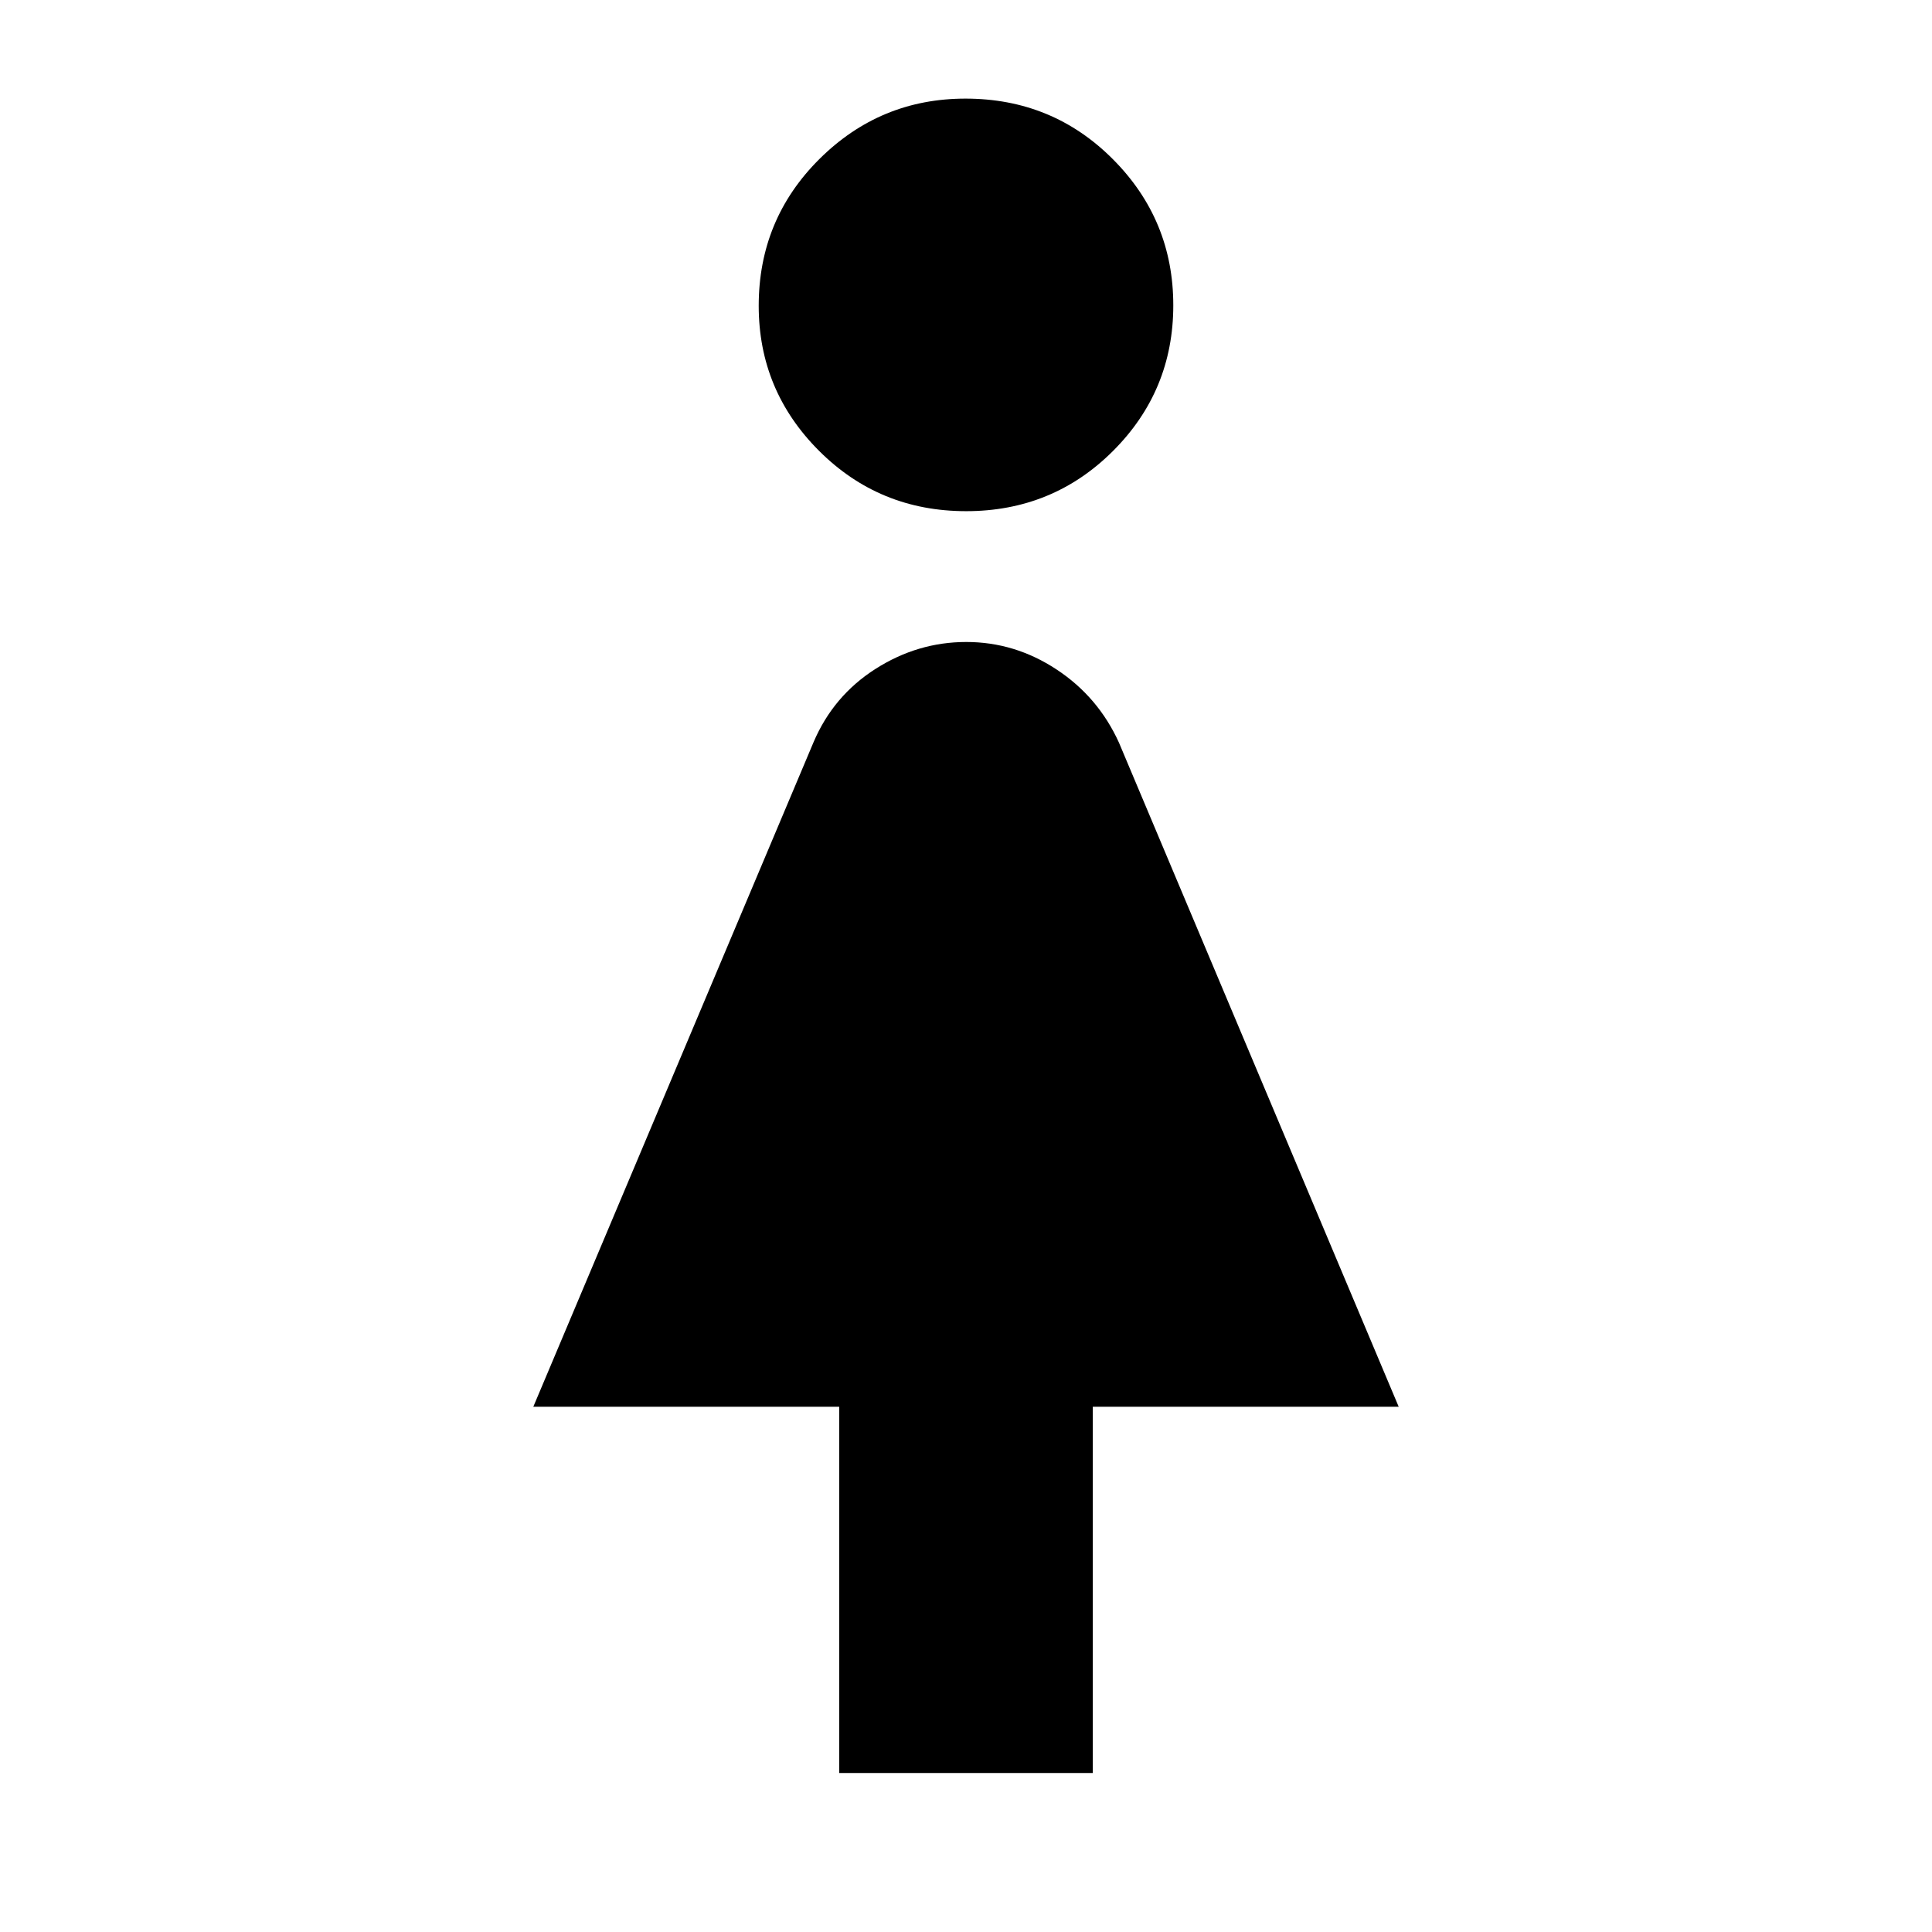 <svg xmlns="http://www.w3.org/2000/svg" height="20" viewBox="0 -960 960 960" width="20"><path d="M417-79v-182H265l139.24-330.19q9.8-23.04 30.78-36.43Q456-641 480.13-641t44.82 13.62Q545.65-613.77 556-591l139 330H543v182H417Zm63.05-627Q437-706 407-735.97q-30-29.98-30-72.07Q377-851 407.18-881q30.18-30 72.56-30Q523-911 553-880.88q30 30.11 30 72.57 0 42.47-29.95 72.39t-73 29.92Z"/></svg>